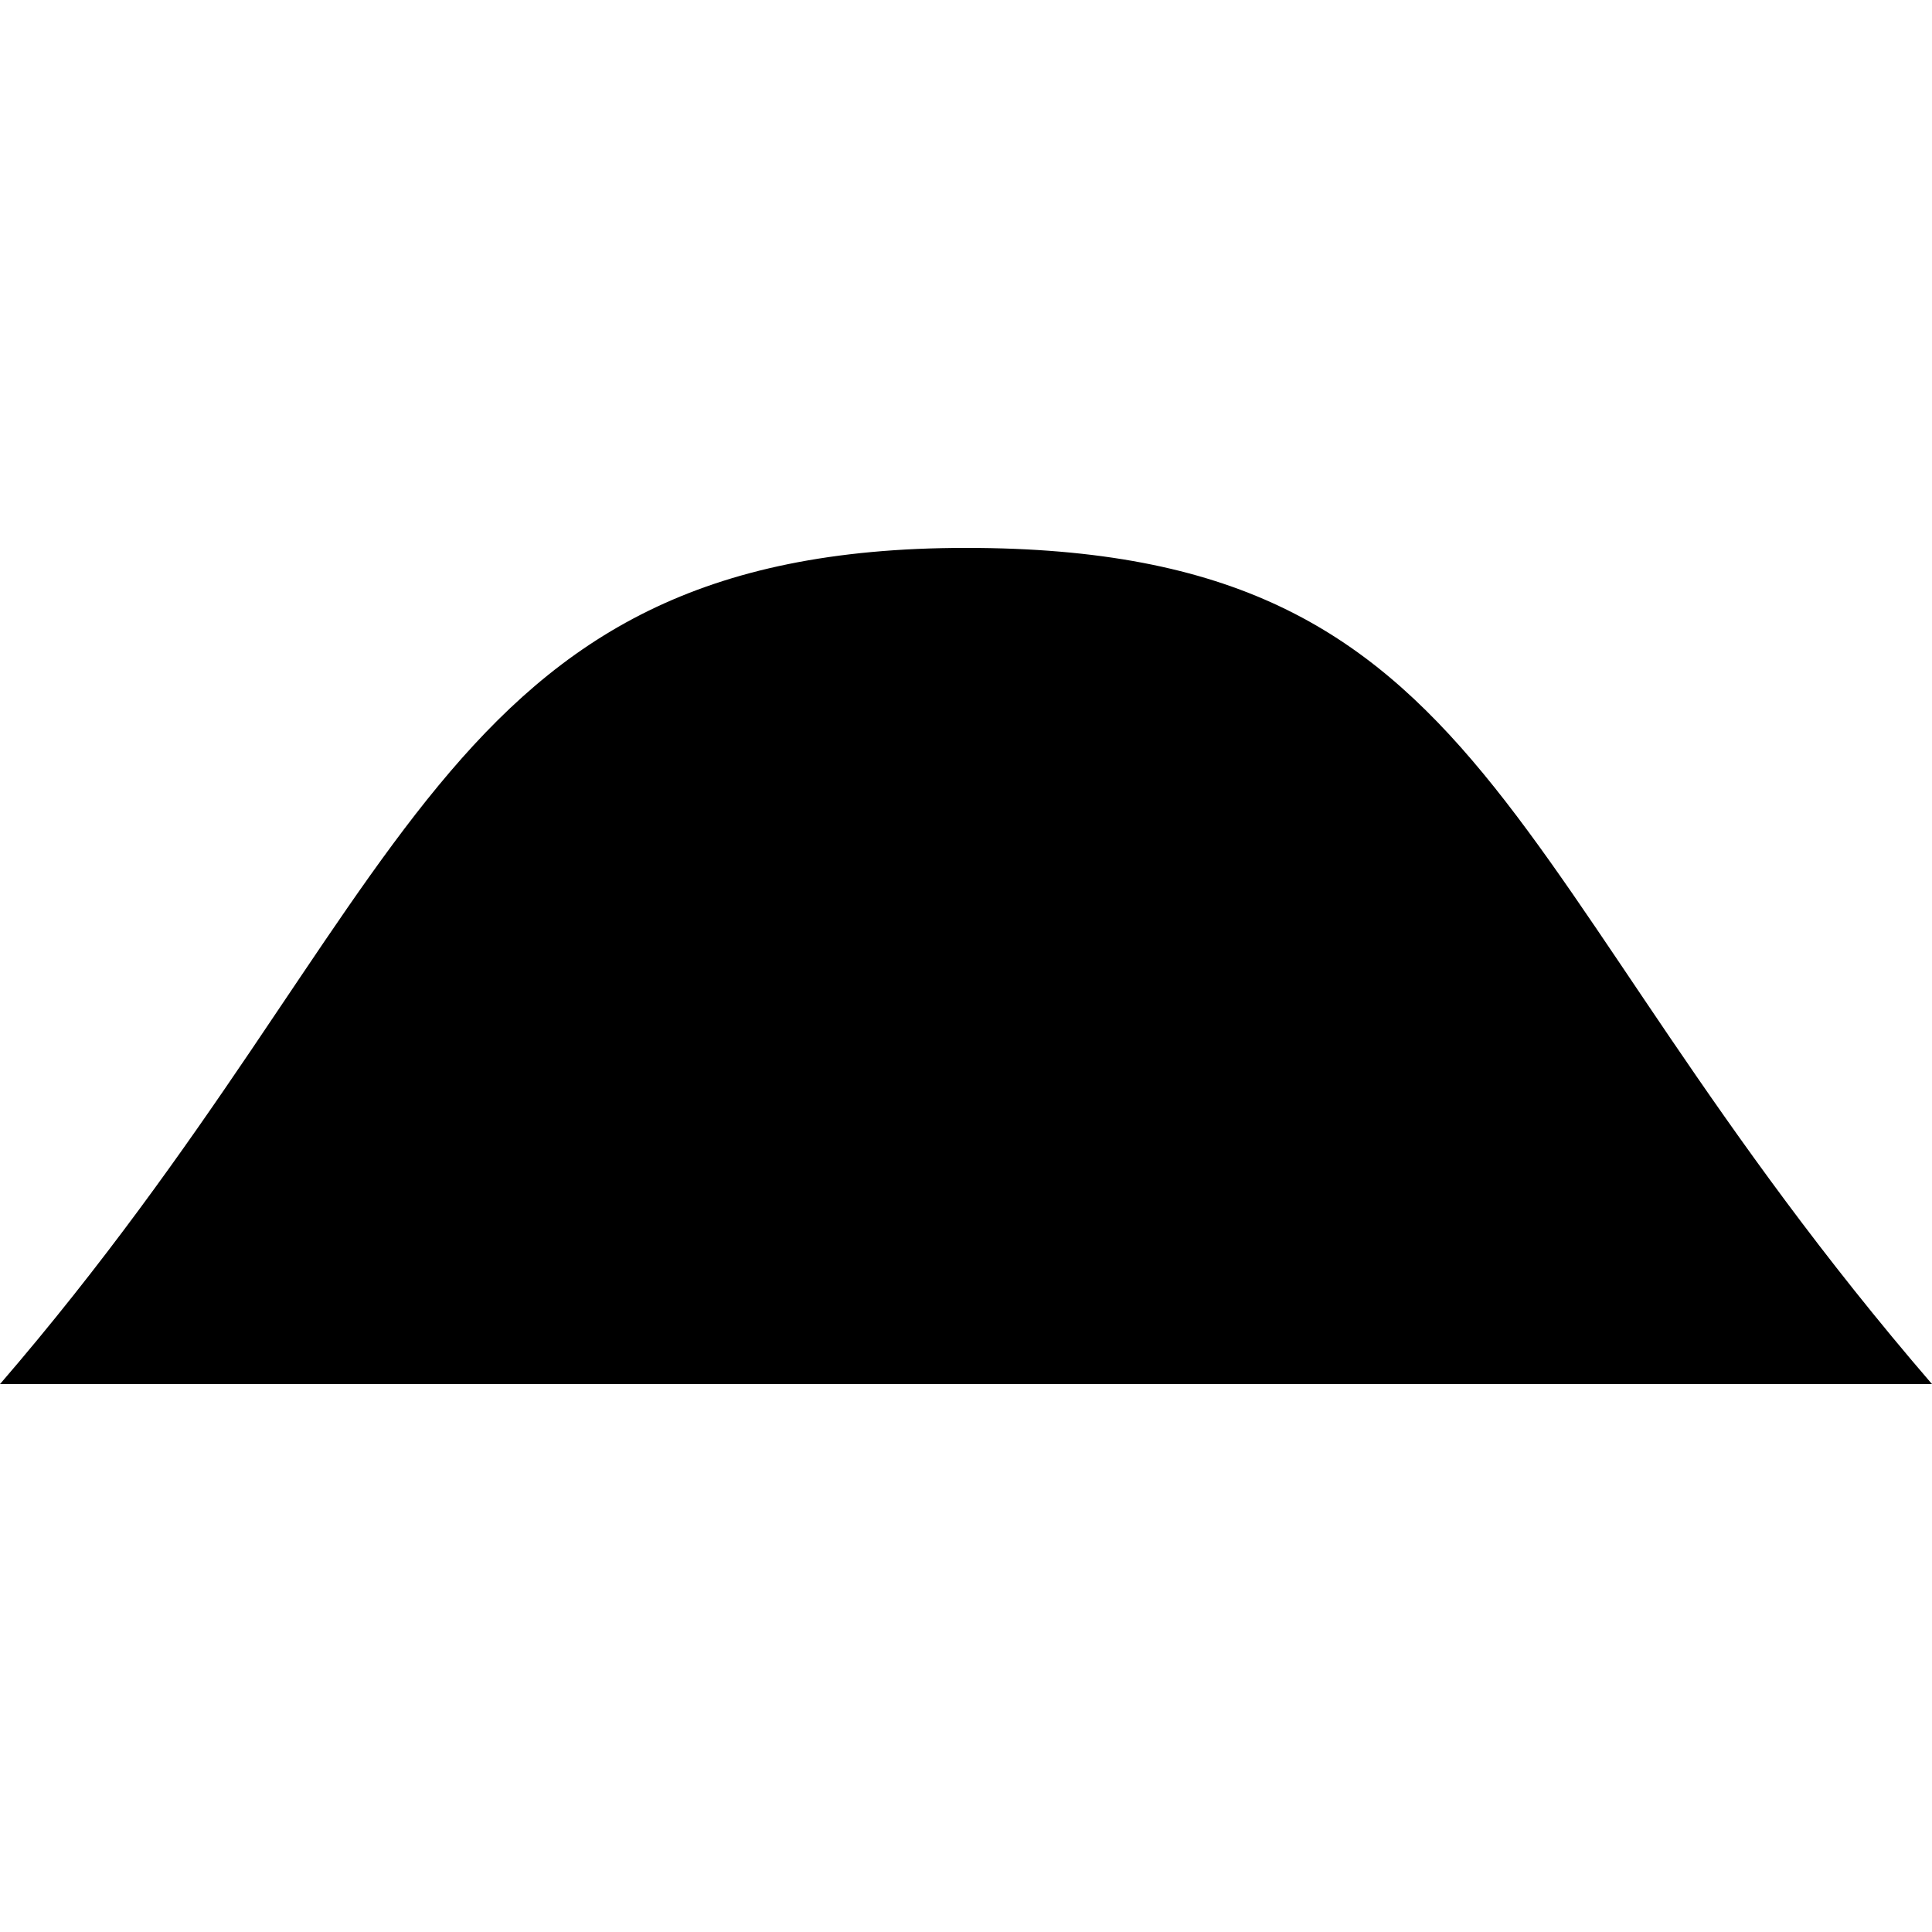 <?xml version="1.0" encoding="UTF-8"?>
<svg width="1200pt" height="1200pt" version="1.1" viewBox="0 0 1200 1200" xmlns="http://www.w3.org/2000/svg">
 <path d="m0 859.69c257.7-298.9 268.6-519.38 600-519.38s325.46 200.79 600 519.37z"/>
</svg>
